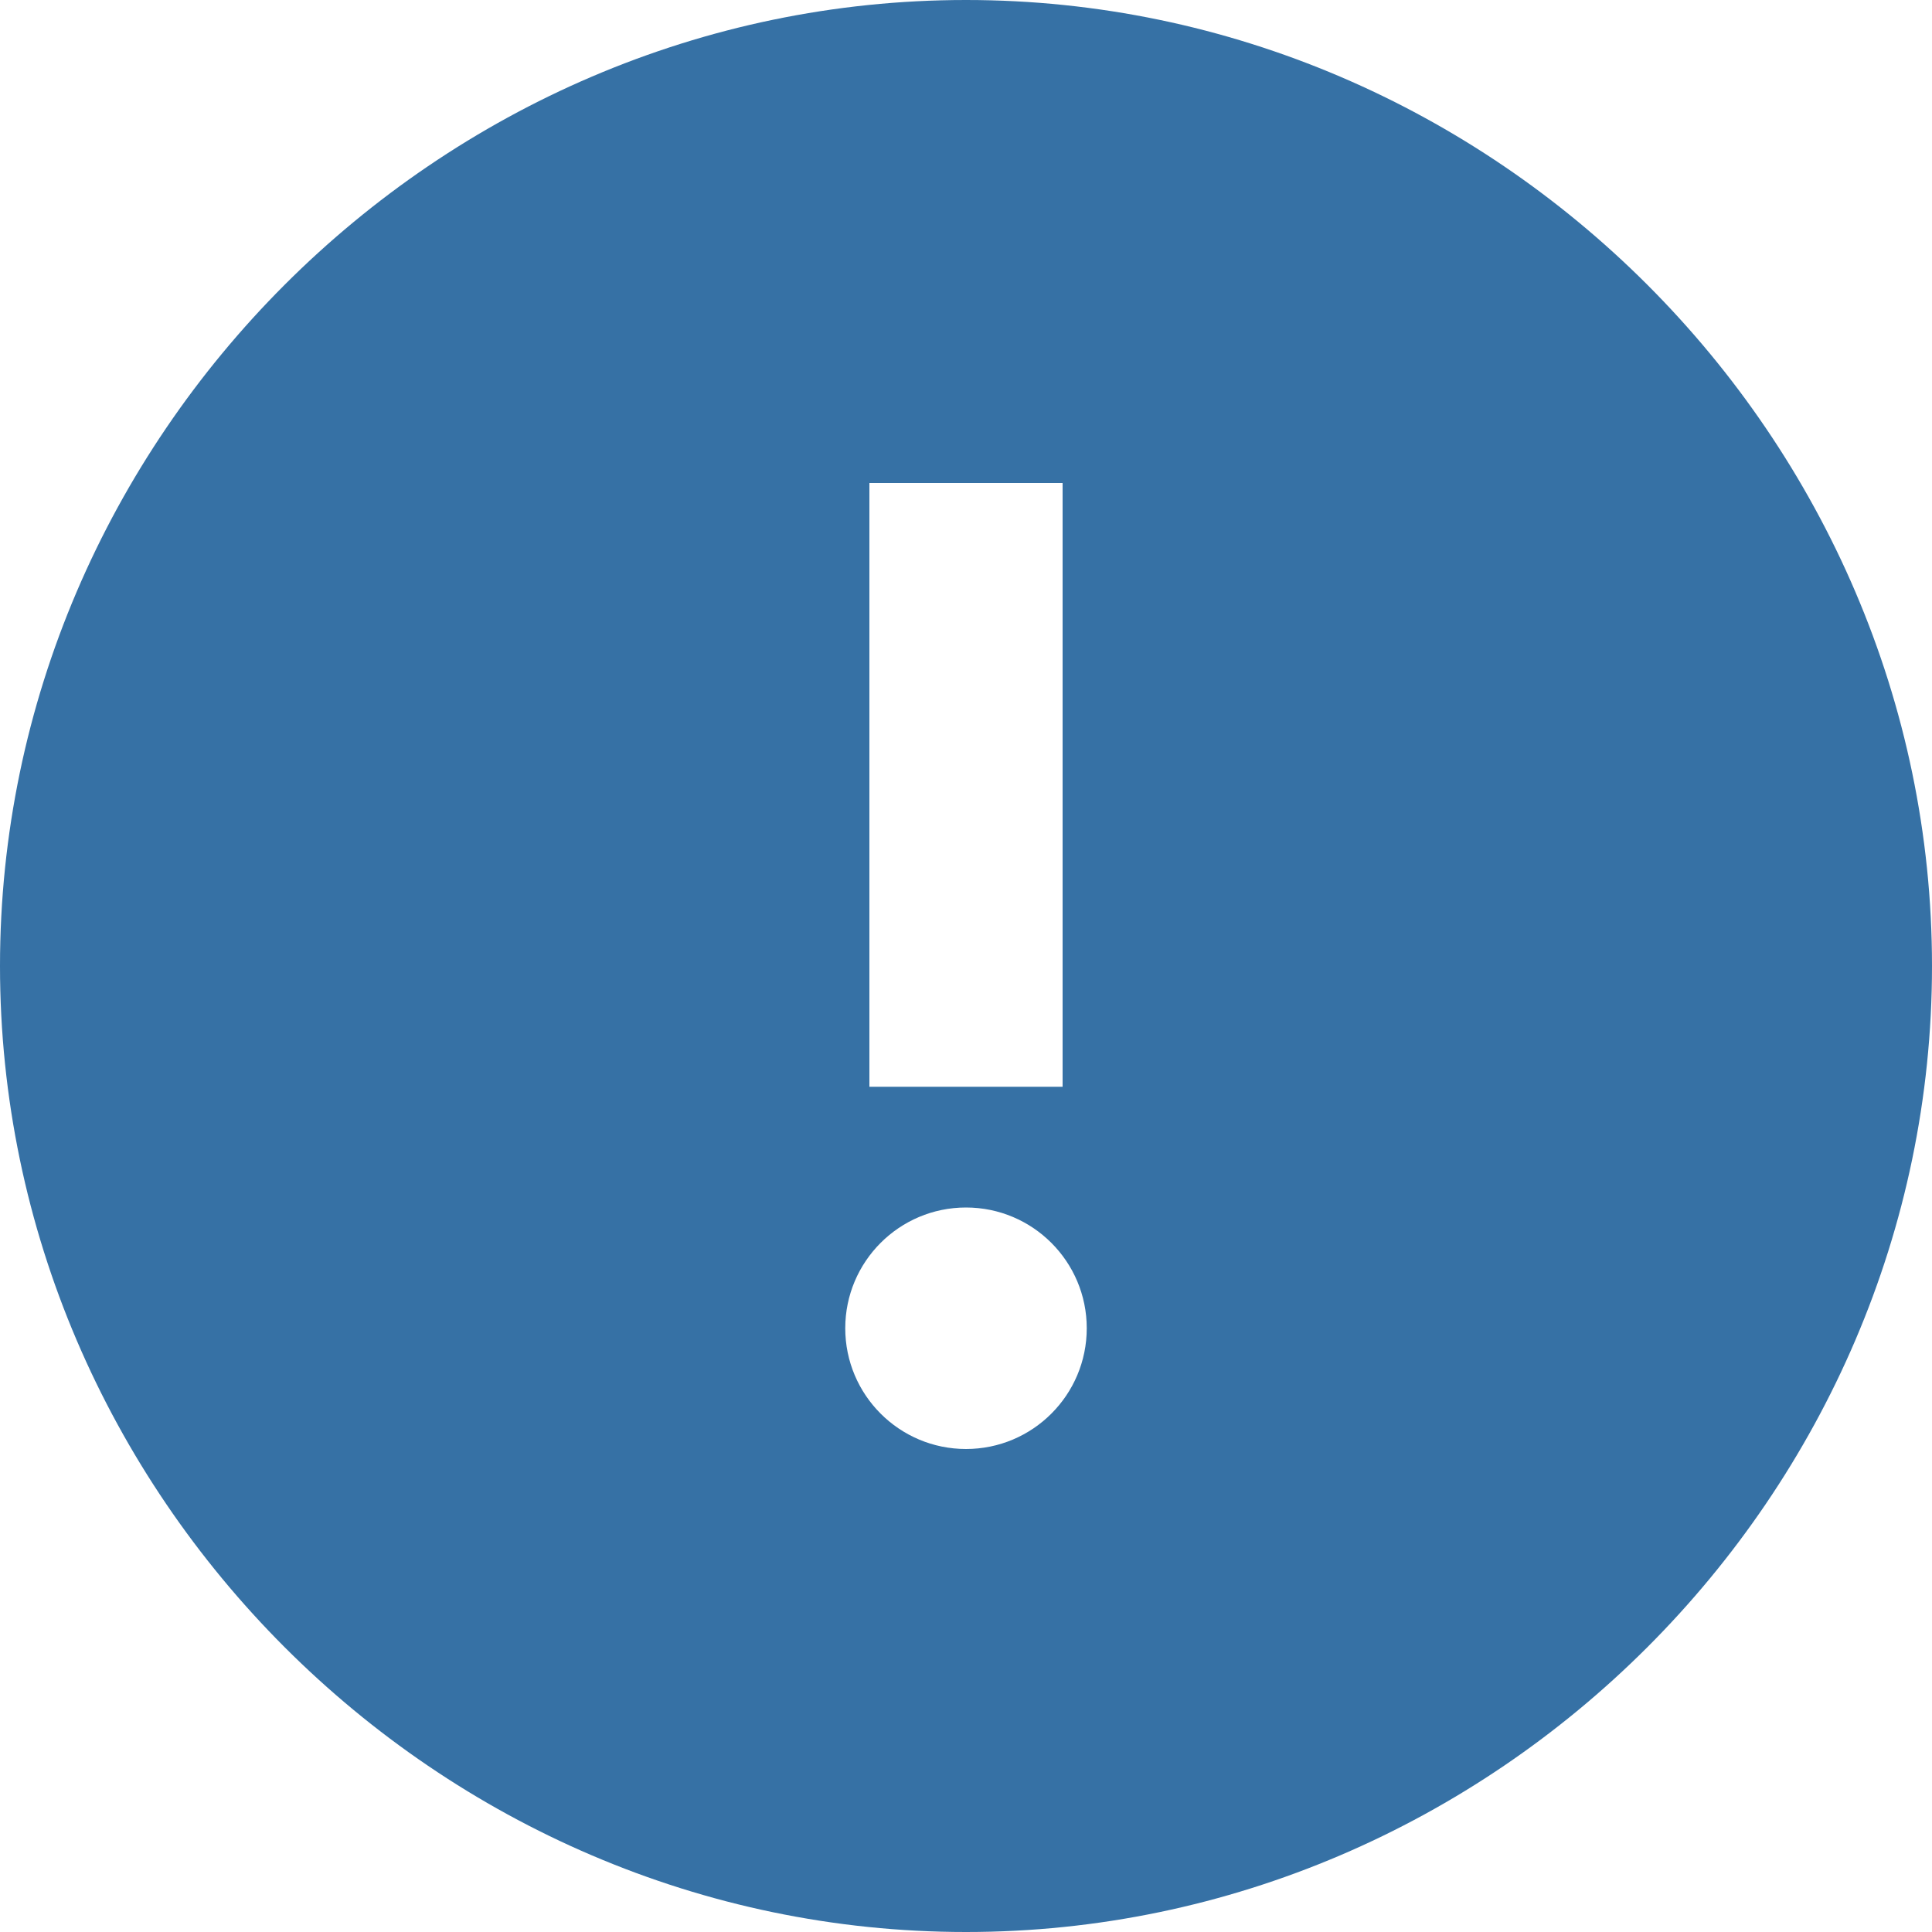 <svg width="16" height="16" viewBox="0 0 16 16" fill="none" xmlns="http://www.w3.org/2000/svg">
<path fill-rule="evenodd" clip-rule="evenodd" d="M0 8C0 3.621 3.621 0 8 0C12.379 0 16 3.621 16 8C16 12.379 12.379 16 8 16C3.621 16 0 12.379 0 8ZM7.2 9V4H8.8V9H7.2ZM9 11C9 11.552 8.552 12 8 12C7.448 12 7 11.552 7 11C7 10.448 7.448 10 8 10C8.552 10 9 10.448 9 11Z" fill="#3671A5"/>
</svg>
